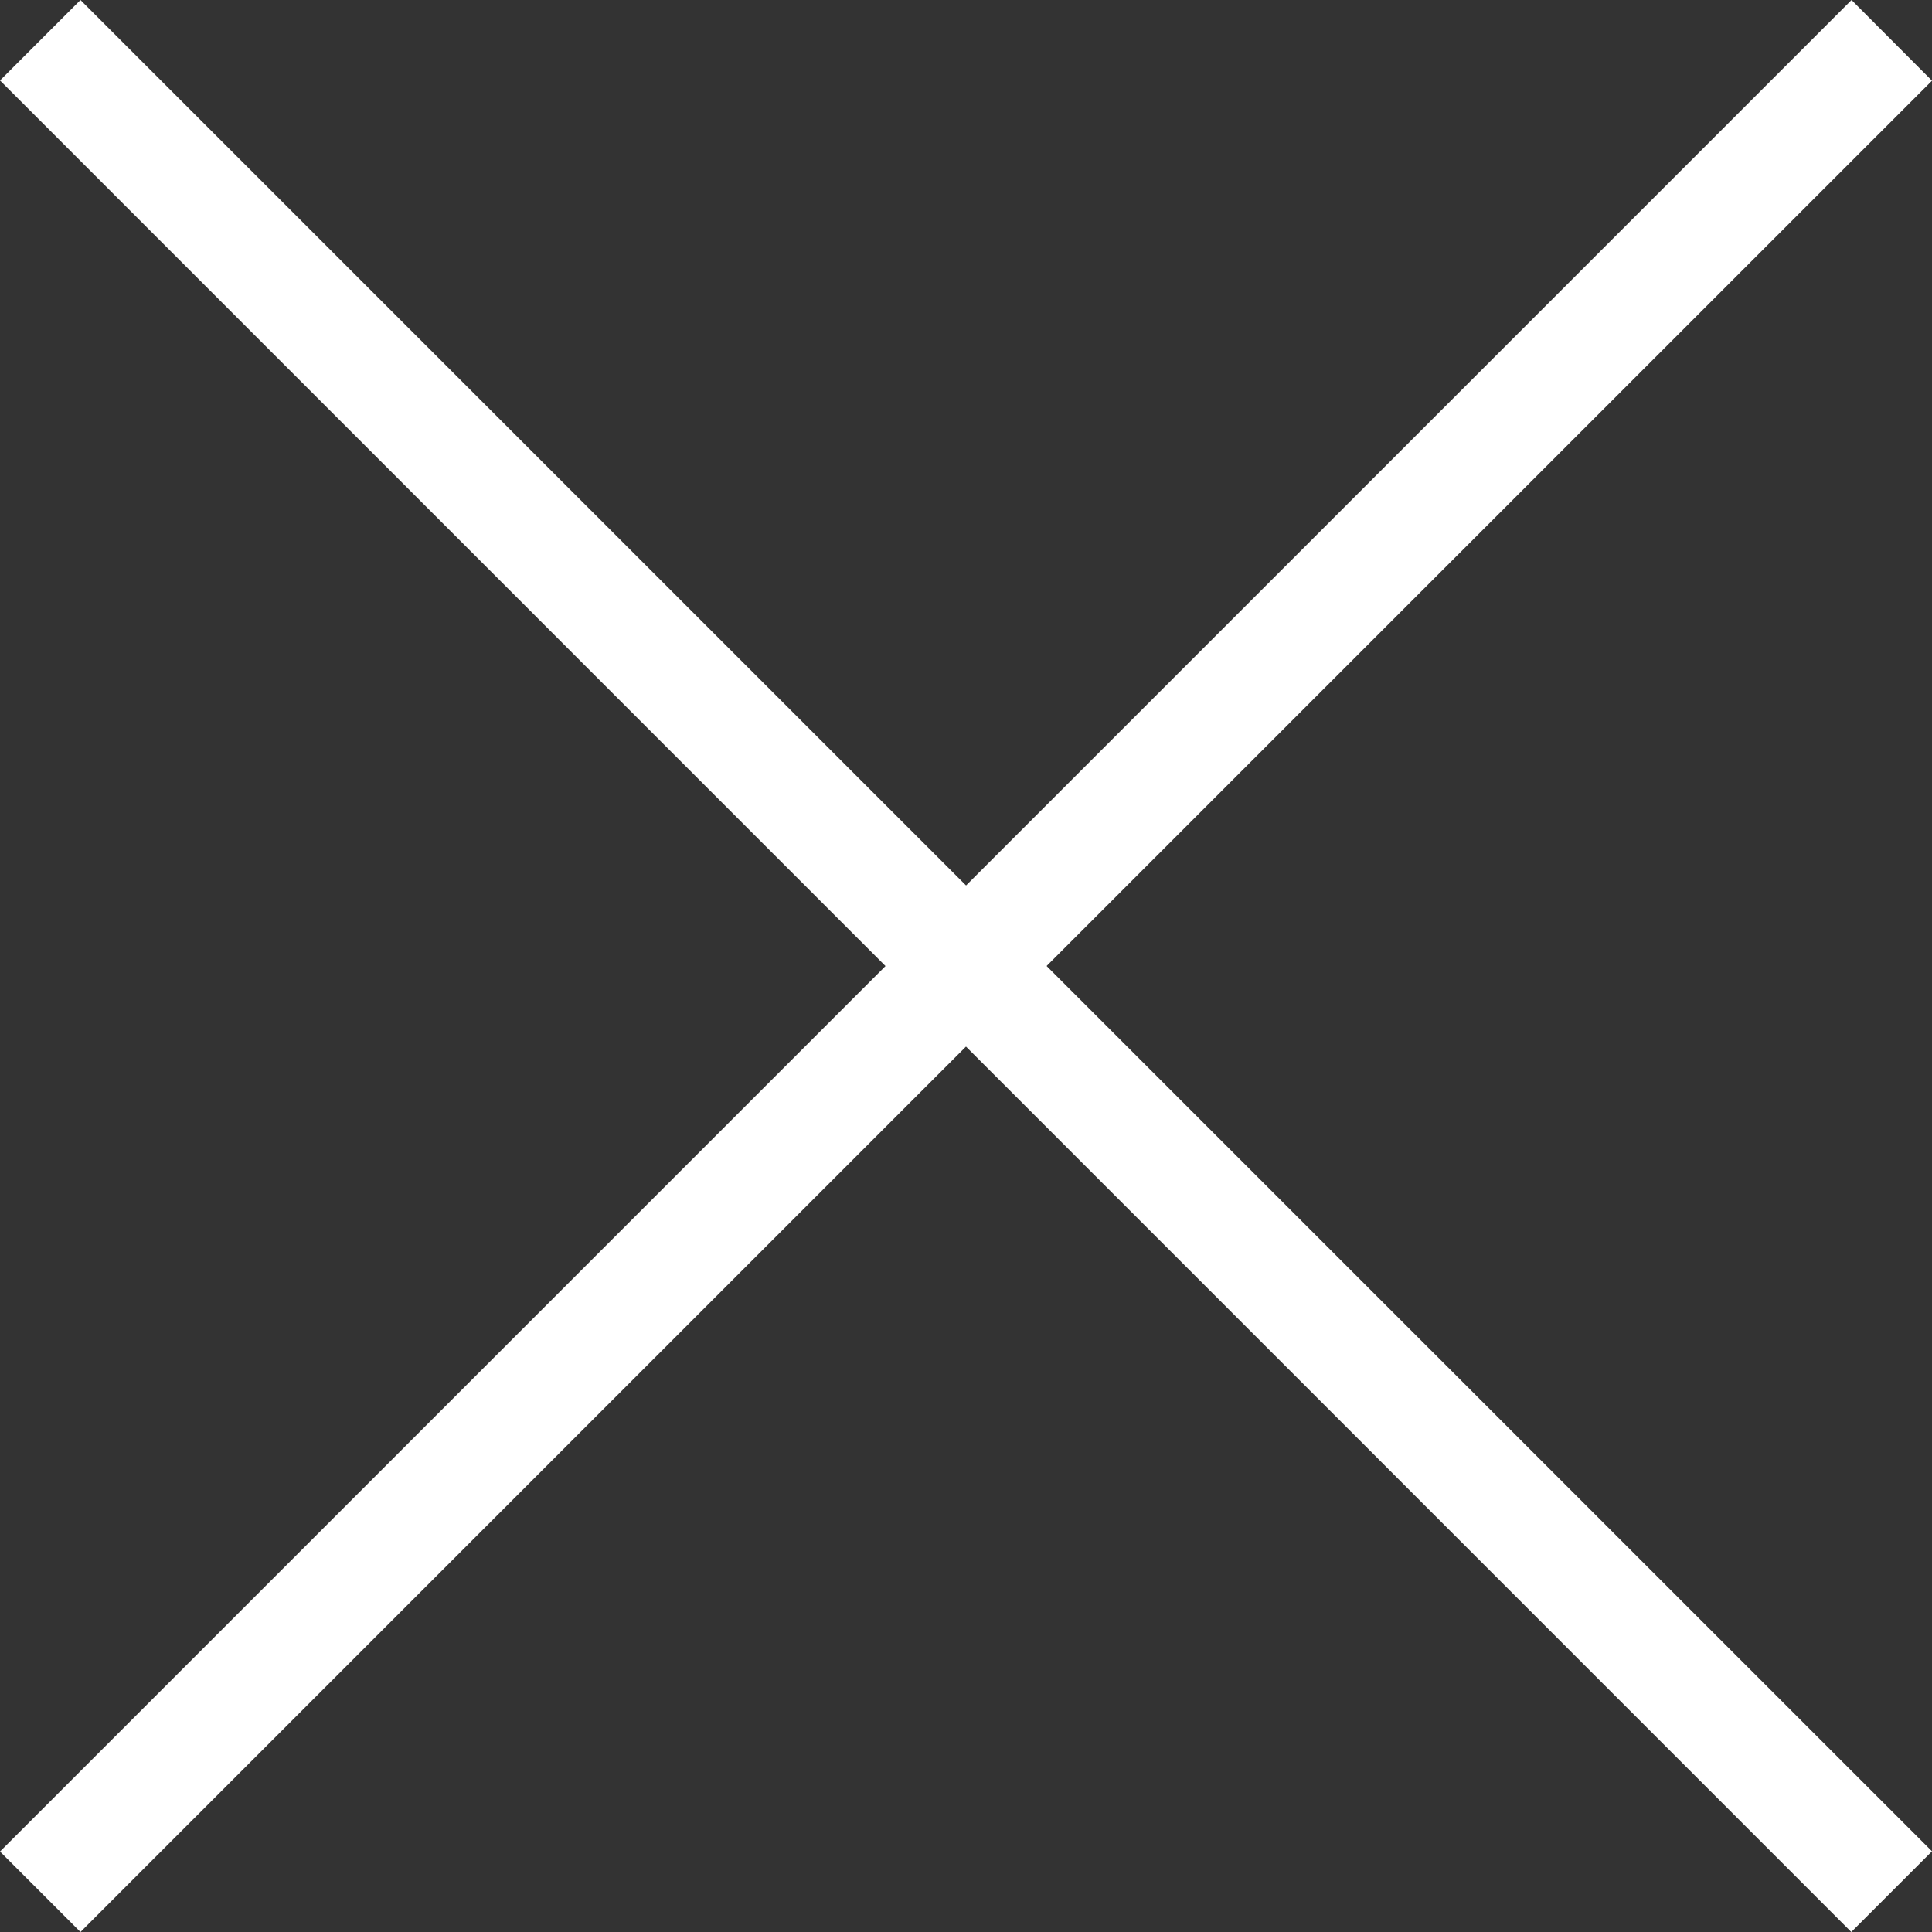 <svg width="17" height="17" fill="none" xmlns="http://www.w3.org/2000/svg"><rect width="100%" height="100%" fill="#333333" stroke="none"/><path fill="#fff" d="M.708 0L17 16.29l-.71.71L0 .708z"/><path fill="#fff" d="M16.292 0L0 16.292.708 17 17 .71z"/></svg>